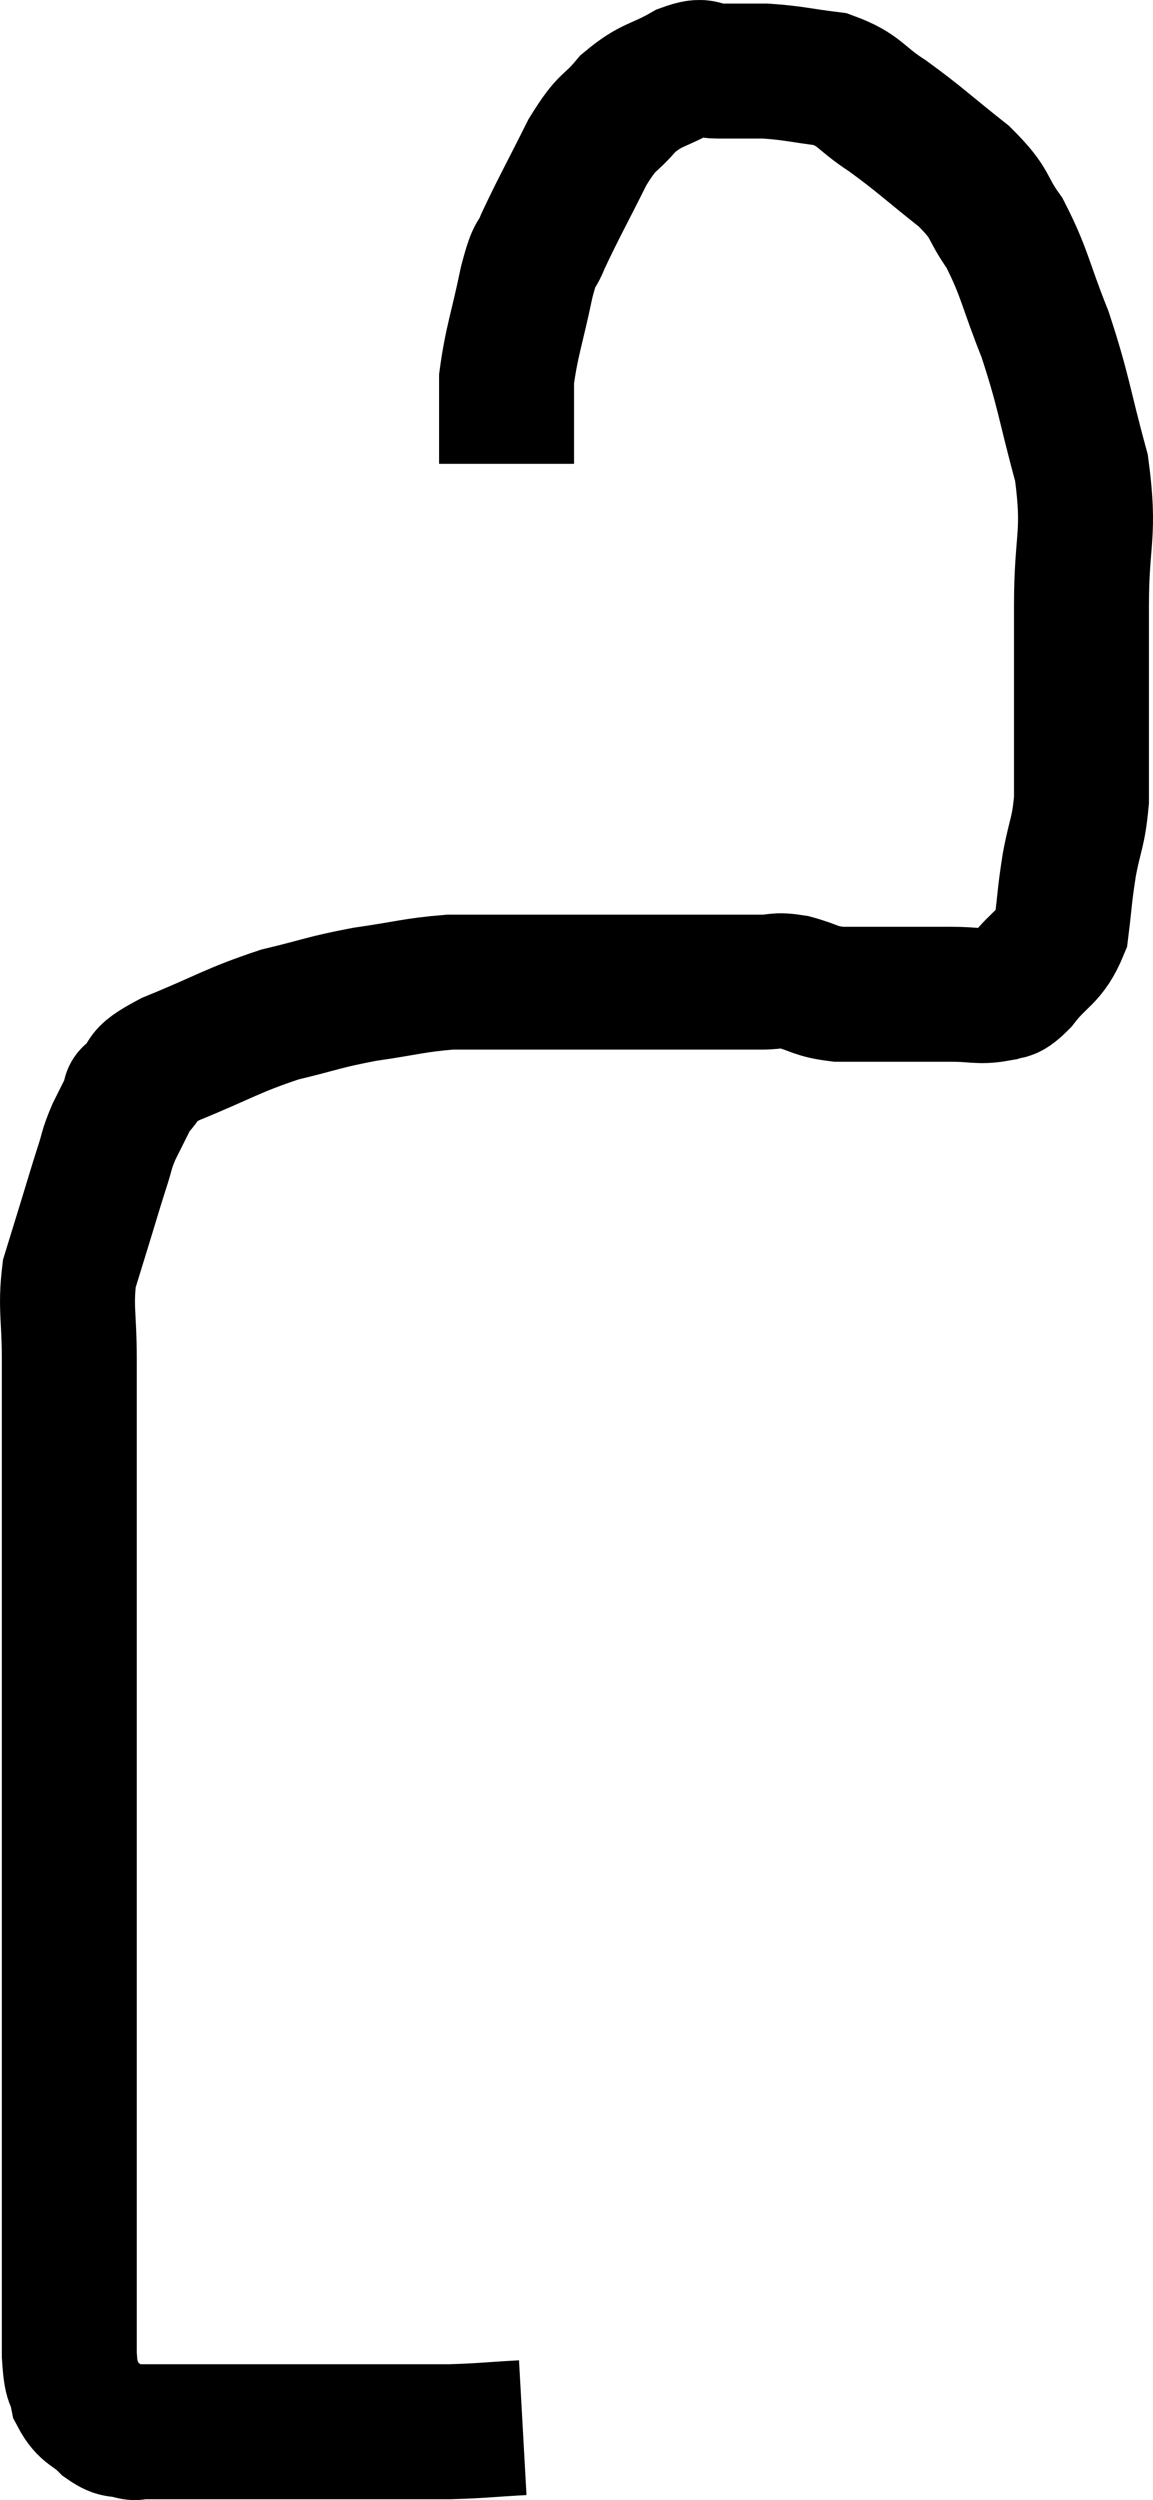 <svg xmlns="http://www.w3.org/2000/svg" viewBox="6.773 9.147 17.087 37.047" width="17.087" height="37.047"><path d="M 14.52 45.12 C 13.98 45.15, 13.935 45.165, 13.44 45.18 C 12.99 45.18, 12.96 45.18, 12.54 45.18 C 12.15 45.18, 12.15 45.18, 11.76 45.18 C 11.37 45.18, 11.28 45.18, 10.98 45.18 C 10.77 45.18, 10.755 45.18, 10.56 45.18 C 10.38 45.18, 10.365 45.18, 10.2 45.18 C 10.05 45.18, 10.005 45.18, 9.9 45.18 C 9.84 45.18, 9.855 45.18, 9.78 45.18 C 9.69 45.18, 9.72 45.18, 9.6 45.18 C 9.45 45.18, 9.45 45.18, 9.3 45.18 C 9.15 45.18, 9.12 45.18, 9 45.18 C 8.91 45.18, 8.895 45.18, 8.82 45.18 C 8.76 45.18, 8.82 45.21, 8.7 45.18 C 8.52 45.12, 8.535 45.195, 8.34 45.06 C 8.13 44.85, 8.055 44.895, 7.92 44.64 C 7.86 44.34, 7.83 44.52, 7.8 44.04 C 7.8 43.38, 7.8 43.575, 7.8 42.72 C 7.8 41.67, 7.8 41.55, 7.8 40.62 C 7.8 39.81, 7.8 40.035, 7.8 39 C 7.8 37.74, 7.8 37.59, 7.8 36.48 C 7.8 35.52, 7.8 35.535, 7.8 34.56 C 7.8 33.57, 7.8 33.6, 7.8 32.58 C 7.8 31.53, 7.8 31.305, 7.8 30.48 C 7.8 29.88, 7.8 29.895, 7.8 29.28 C 7.8 28.65, 7.74 28.53, 7.8 28.02 C 7.92 27.63, 7.92 27.63, 8.04 27.24 C 8.16 26.85, 8.175 26.79, 8.28 26.46 C 8.37 26.19, 8.34 26.205, 8.46 25.92 C 8.61 25.62, 8.685 25.47, 8.76 25.32 C 8.76 25.32, 8.76 25.32, 8.76 25.32 C 8.76 25.32, 8.625 25.44, 8.76 25.32 C 9.03 25.08, 8.76 25.125, 9.3 24.84 C 10.11 24.51, 10.2 24.42, 10.92 24.18 C 11.55 24.03, 11.55 24, 12.18 23.88 C 12.81 23.79, 12.9 23.745, 13.44 23.7 C 13.89 23.7, 13.815 23.7, 14.34 23.7 C 14.94 23.7, 14.88 23.7, 15.54 23.7 C 16.26 23.7, 16.35 23.7, 16.98 23.7 C 17.52 23.7, 17.67 23.7, 18.06 23.7 C 18.3 23.7, 18.255 23.655, 18.54 23.7 C 18.87 23.79, 18.84 23.835, 19.2 23.88 C 19.59 23.88, 19.635 23.88, 19.98 23.88 C 20.28 23.88, 20.355 23.88, 20.58 23.88 C 20.73 23.88, 20.64 23.88, 20.88 23.88 C 21.21 23.88, 21.285 23.925, 21.54 23.88 C 21.72 23.79, 21.66 23.94, 21.9 23.7 C 22.2 23.31, 22.32 23.355, 22.5 22.92 C 22.56 22.44, 22.545 22.44, 22.62 21.96 C 22.71 21.48, 22.755 21.495, 22.8 21 C 22.8 20.49, 22.8 20.7, 22.8 19.98 C 22.8 19.05, 22.8 19.095, 22.8 18.12 C 22.8 17.1, 22.935 17.085, 22.8 16.08 C 22.53 15.09, 22.545 14.97, 22.26 14.1 C 21.96 13.35, 21.96 13.185, 21.66 12.6 C 21.36 12.18, 21.495 12.195, 21.06 11.76 C 20.49 11.31, 20.415 11.22, 19.92 10.86 C 19.5 10.59, 19.53 10.485, 19.08 10.32 C 18.6 10.26, 18.54 10.23, 18.12 10.2 C 17.76 10.2, 17.7 10.2, 17.4 10.2 C 17.16 10.2, 17.25 10.08, 16.92 10.2 C 16.5 10.44, 16.44 10.38, 16.08 10.68 C 15.78 11.04, 15.795 10.89, 15.48 11.4 C 15.15 12.06, 15.045 12.24, 14.82 12.72 C 14.7 13.02, 14.715 12.81, 14.58 13.32 C 14.43 14.04, 14.355 14.205, 14.28 14.76 C 14.28 15.15, 14.28 15.225, 14.28 15.54 C 14.28 15.78, 14.28 15.9, 14.28 16.02 L 14.28 16.02" fill="none" stroke="black" stroke-width="2"></path></svg>